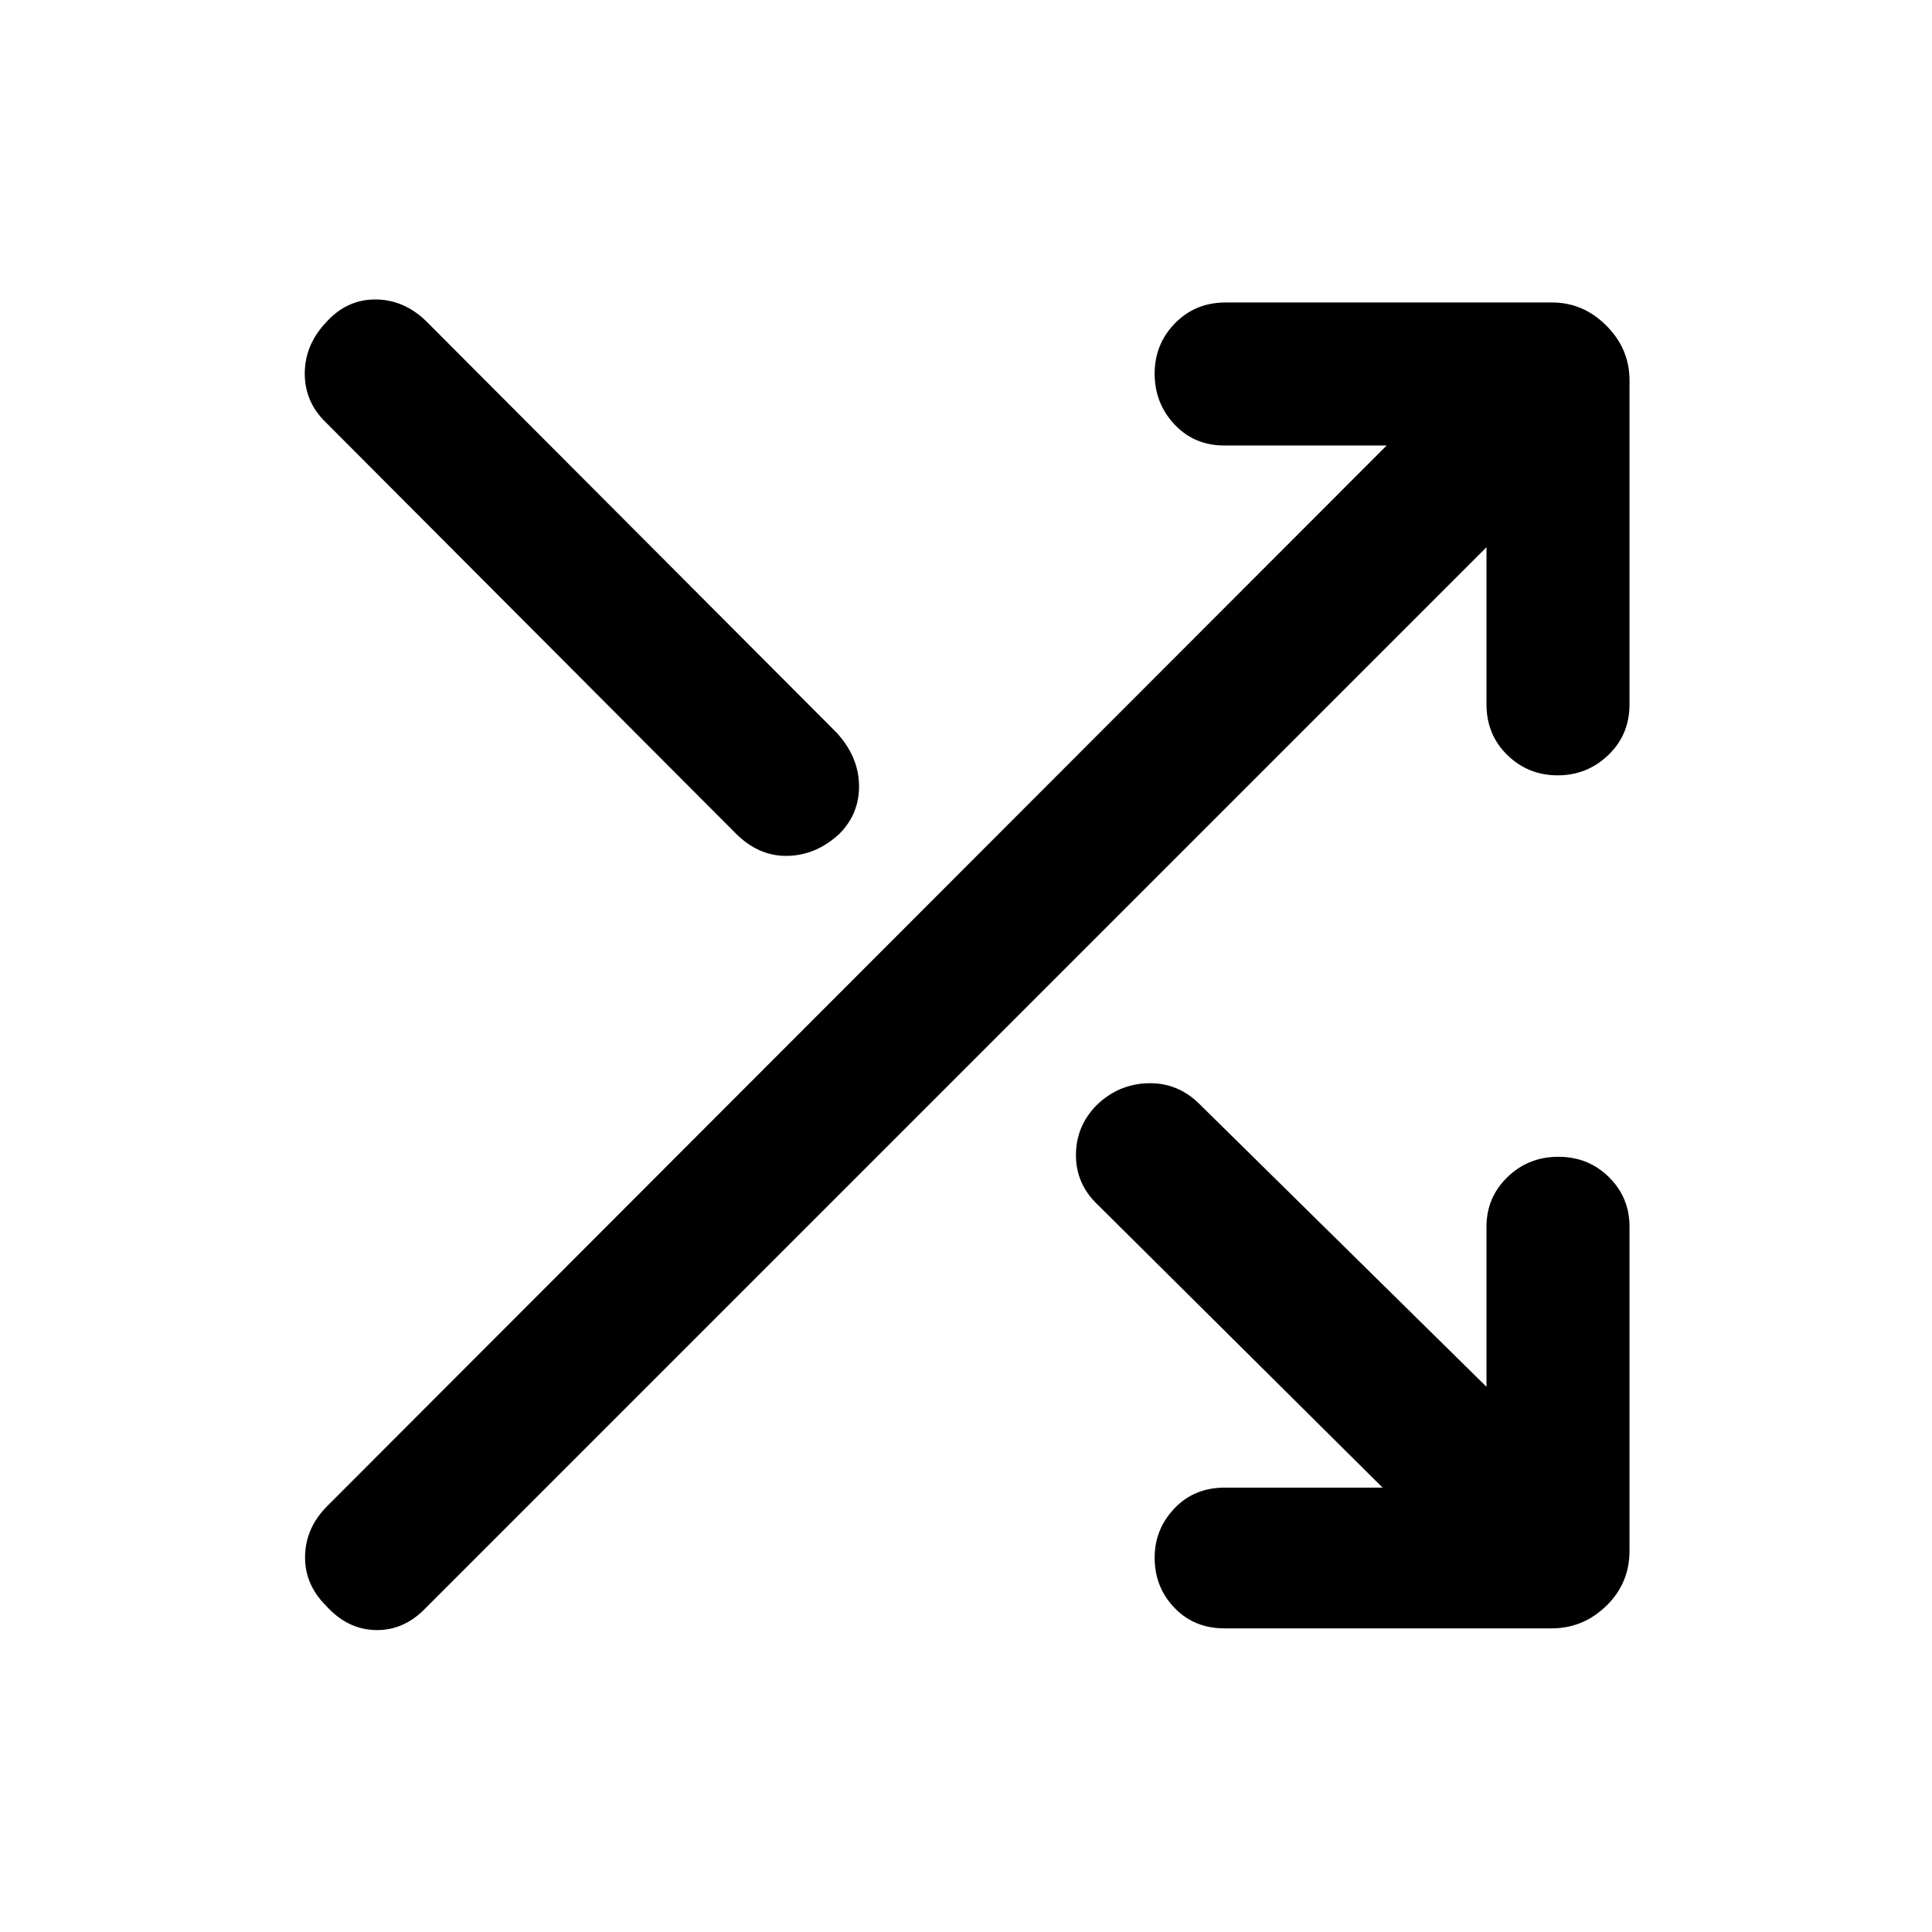 <svg xmlns="http://www.w3.org/2000/svg" height="48" viewBox="0 -960 960 960" width="48"><path d="M608.46-150.87q-15.08 0-24.9-10.23-9.82-10.23-9.82-24.91 0-14.12 9.82-24.46 9.82-10.33 24.9-10.33h78.56L545.33-361.5q-10.7-10.2-10.7-24.52 0-14.33 10.2-24.77 10.76-10.45 25.28-10.95 14.53-.5 25.26 9.7l143.26 141.13v-79.57q0-14.5 10.4-24.61 10.41-10.11 25.31-10.11 14.9 0 25.13 10.11 10.23 10.11 10.23 24.61v161q0 16.21-11.52 27.41-11.53 11.2-27.16 11.2H608.46Zm-446.4-11.19q-10.76-10.7-10.47-24.78.28-14.07 11.09-24.89l526.34-526.9h-80.56q-15.08 0-24.9-10.51-9.82-10.52-9.82-25.2t10.1-25.02q10.11-10.34 25.18-10.34h162.21q15.5 0 26.98 11.52 11.49 11.53 11.49 27.16v161q0 15.07-10.52 25.18-10.51 10.1-25.19 10.1-14.68 0-25.02-10.1-10.34-10.11-10.34-25.18v-78.07l-526.9 526.91q-10.82 11.38-24.89 11.16-14.08-.22-24.78-12.04Zm.07-587.83q-10.7-10.2-10.7-24.49t10.7-25.56q10.2-11.26 24.32-11.26 14.13 0 25.22 10.7l204.08 204.6q10.88 11.92 11.1 26.06.22 14.15-9.74 24.14-11.5 10.7-25.8 10.98-14.29.29-25.67-11.1L162.13-749.89Z"/></svg>